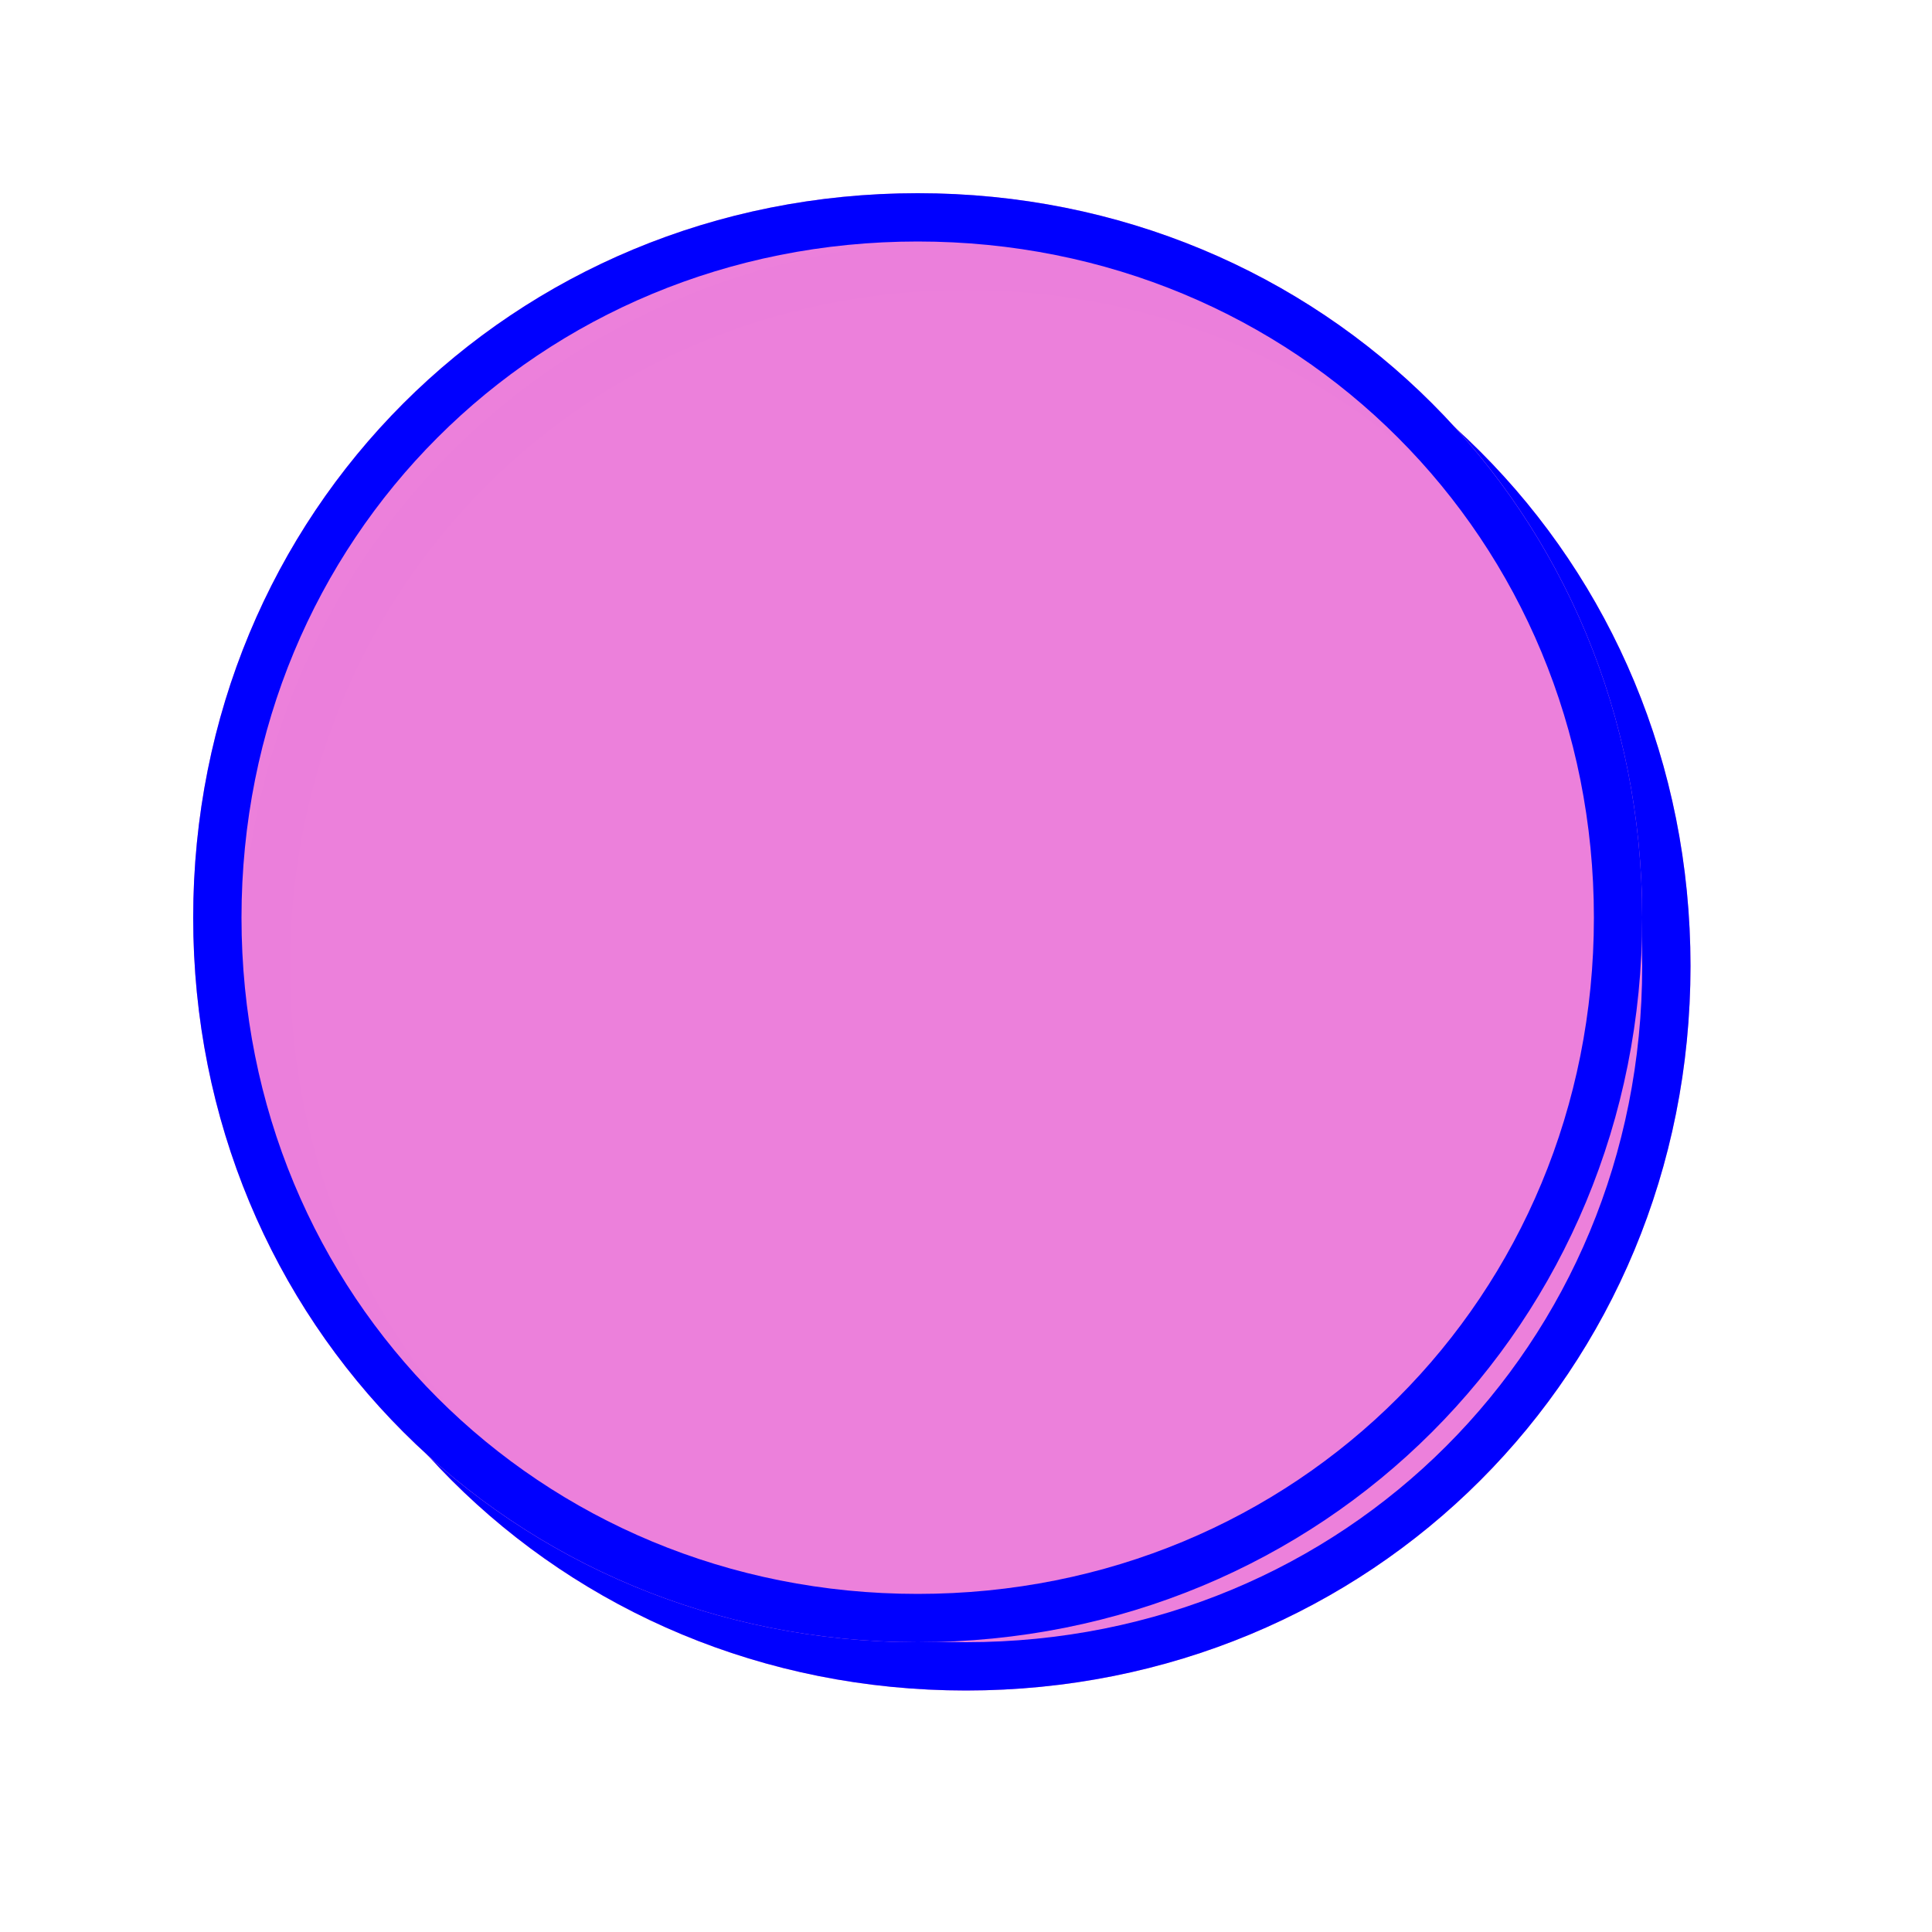 ﻿<?xml version="1.0" encoding="utf-8"?>
<svg version="1.1" xmlns:xlink="http://www.w3.org/1999/xlink" width="40px" height="40px" xmlns="http://www.w3.org/2000/svg">
  <defs>
    <filter x="2258px" y="636px" width="40px" height="40px" filterUnits="userSpaceOnUse" id="filter2035">
      <feOffset dx="1" dy="1" in="SourceAlpha" result="shadowOffsetInner" />
      <feGaussianBlur stdDeviation="2.5" in="shadowOffsetInner" result="shadowGaussian" />
      <feComposite in2="shadowGaussian" operator="atop" in="SourceAlpha" result="shadowComposite" />
      <feColorMatrix type="matrix" values="0 0 0 0 0  0 0 0 0 0  0 0 0 0 0  0 0 0 0.698 0  " in="shadowComposite" />
    </filter>
    <g id="widget2036">
      <path d="M 2277 640  C 2285.4 640  2292 646.6  2292 655  C 2292 663.4  2285.4 670  2277 670  C 2268.6 670  2262 663.4  2262 655  C 2262 646.6  2268.6 640  2277 640  Z " fill-rule="nonzero" fill="#ec80db" stroke="none" fill-opacity="0.996" />
      <path d="M 2277 640.5  C 2285.12 640.5  2291.5 646.88  2291.5 655  C 2291.5 663.12  2285.12 669.5  2277 669.5  C 2268.88 669.5  2262.5 663.12  2262.5 655  C 2262.5 646.88  2268.88 640.5  2277 640.5  Z " stroke-width="1" stroke="#0000ff" fill="none" />
    </g>
  </defs>
  <g transform="matrix(1 0 0 1 -2258 -636 )">
    <use xlink:href="#widget2036" filter="url(#filter2035)" />
    <use xlink:href="#widget2036" />
  </g>
</svg>